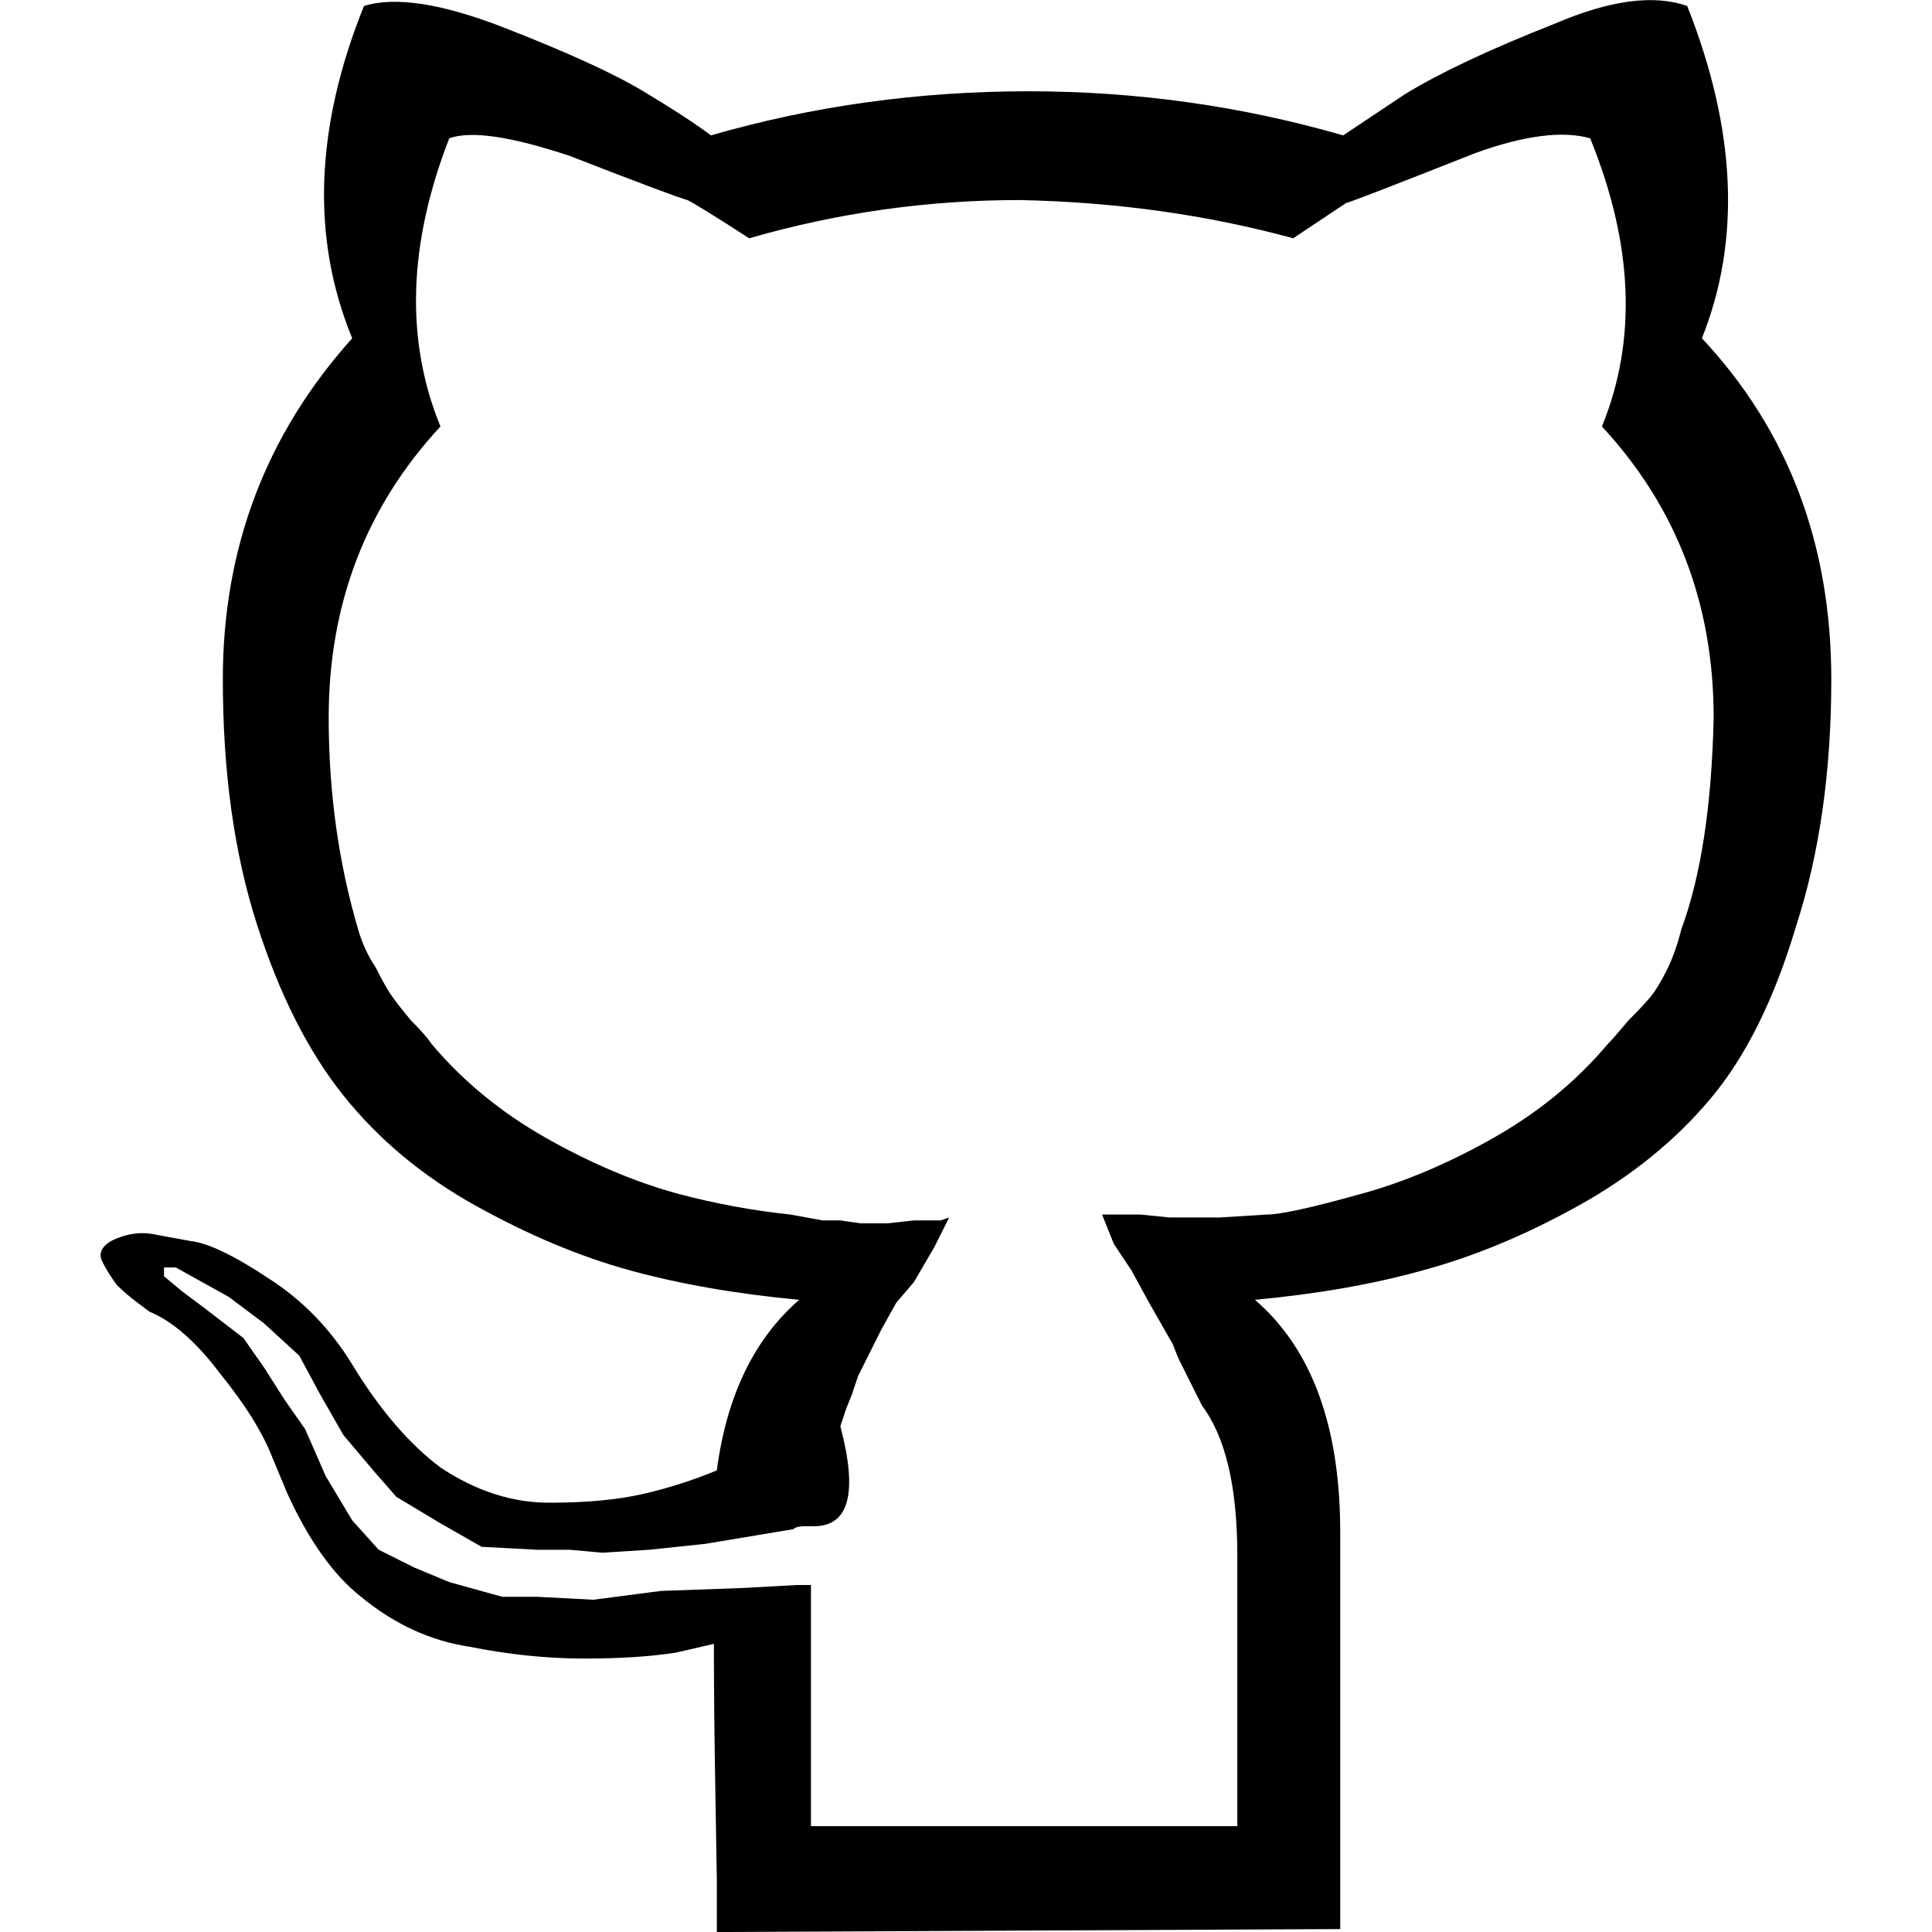 <?xml version="1.0" encoding="UTF-8" standalone="no"?>
<svg
   xmlns:dc="http://purl.org/dc/elements/1.1/"
   xmlns:cc="http://creativecommons.org/ns#"
   xmlns:rdf="http://www.w3.org/1999/02/22-rdf-syntax-ns#"
   xmlns:svg="http://www.w3.org/2000/svg"
   xmlns="http://www.w3.org/2000/svg"
   id="svg2"
   viewBox="0 -143 1000 1000"
   version="1.1">
  <defs
     id="defs10" />
  <g
     id="g4"
     transform="matrix(1.522,0,0,-1.522,-242.335,1120.318)">
    <path
       style="fill:currentColor"
       id="path6"
       d="m 590,417 q 7,0 32,7 22,6 45,19 23,13 39,32 2,2 7,8 5,5 7.5,8 2.5,3 5.5,9 3,6 5,14 10,27 11,72 0,58 -38,99 18,44 -4,98 -14,4 -39,-5 -43,-17 -44,-17 l -18,-12 q -44,12 -93,13 -47,0 -92,-13 -17,11 -21,13 -4,1 -40,15 -30,10 -41,6 -21,-54 -3,-98 -38,-41 -38,-99 0,-38 10,-72 2,-7 6,-13 3,-6 5,-9 2,-3 7,-9 5,-5 7,-8 16,-19 39,-32 23,-13 45,-19 19,-5 38,-7 l 11,-2 6,0 7,-1 9,0 9,1 9,0 3,1 -5,-10 -7,-12 -6,-7 -5,-9 -4,-8 -4,-8 -2,-6 -2,-5 -2,-6 q 9,-34 -9,-34 l -3,0 q -3,0 -4,-1 l -12,-2 -18,-3 -19,-2 -16,-1 -11,1 -11,0 -19,1 -14,8 -15,9 -7,8 -11,13 -8,14 -7,13 -12,11 -12,9 -18,10 -4,0 0,-3 6,-5 8,-6 13,-10 7,-10 7,-11 7,-10 7,-16 9,-15 9,-10 12,-6 12,-5 18,-5 12,0 19,-1 23,3 28,1 18,1 5,0 0,-50 0,-21 0,-11 145,0 0,11 0,81 q 0,35 -12,51 l -5,10 -3,6 -2,5 -4,7 -4,7 -6,11 -6,9 -4,10 5,0 8,0 10,-1 6,0 11,0 z m -187,-244 0,18 q 0,1 -0.5,29.5 Q 402,249 402,271 l -13,-3 q -13,-2 -31,-2 -19,0 -39,4 -20,3 -37,17 -14,11 -25,35 l -5,12 q -5,13 -18,29 -12,16 -24,21 l -4,3 q -4,3 -7,6 -3,4 -5,8 -2,4 3,7 8,4 16,2 l 11,-2 q 9,-1 27,-13 17,-11 28,-29 14,-23 30,-35 18,-12 37,-12 19,0 32,3 13,3 25,8 5,38 28,58 -32,3 -57.5,10 -25.5,7 -52.5,22 -27,15 -45,37.5 -18,22.5 -29.5,58.5 -11.5,36 -11.5,83 0,67 44,116 -21,51 4,113 16,5 48,-7.5 32,-12.5 47,-21.5 15,-9 23,-15 52,15 108,15 55,0 107,-15 l 21,14 q 18,11 51,24 28,12 45,6 25,-63 5,-113 44,-47 44,-116 0,-47 -12,-84 -11,-37 -29,-58.5 -18,-21.5 -45,-36.5 -27,-15 -53,-22 -25,-7 -57,-10 29,-25 29,-79 l 0,-118 0,-17 z" />
  </g>
</svg>
